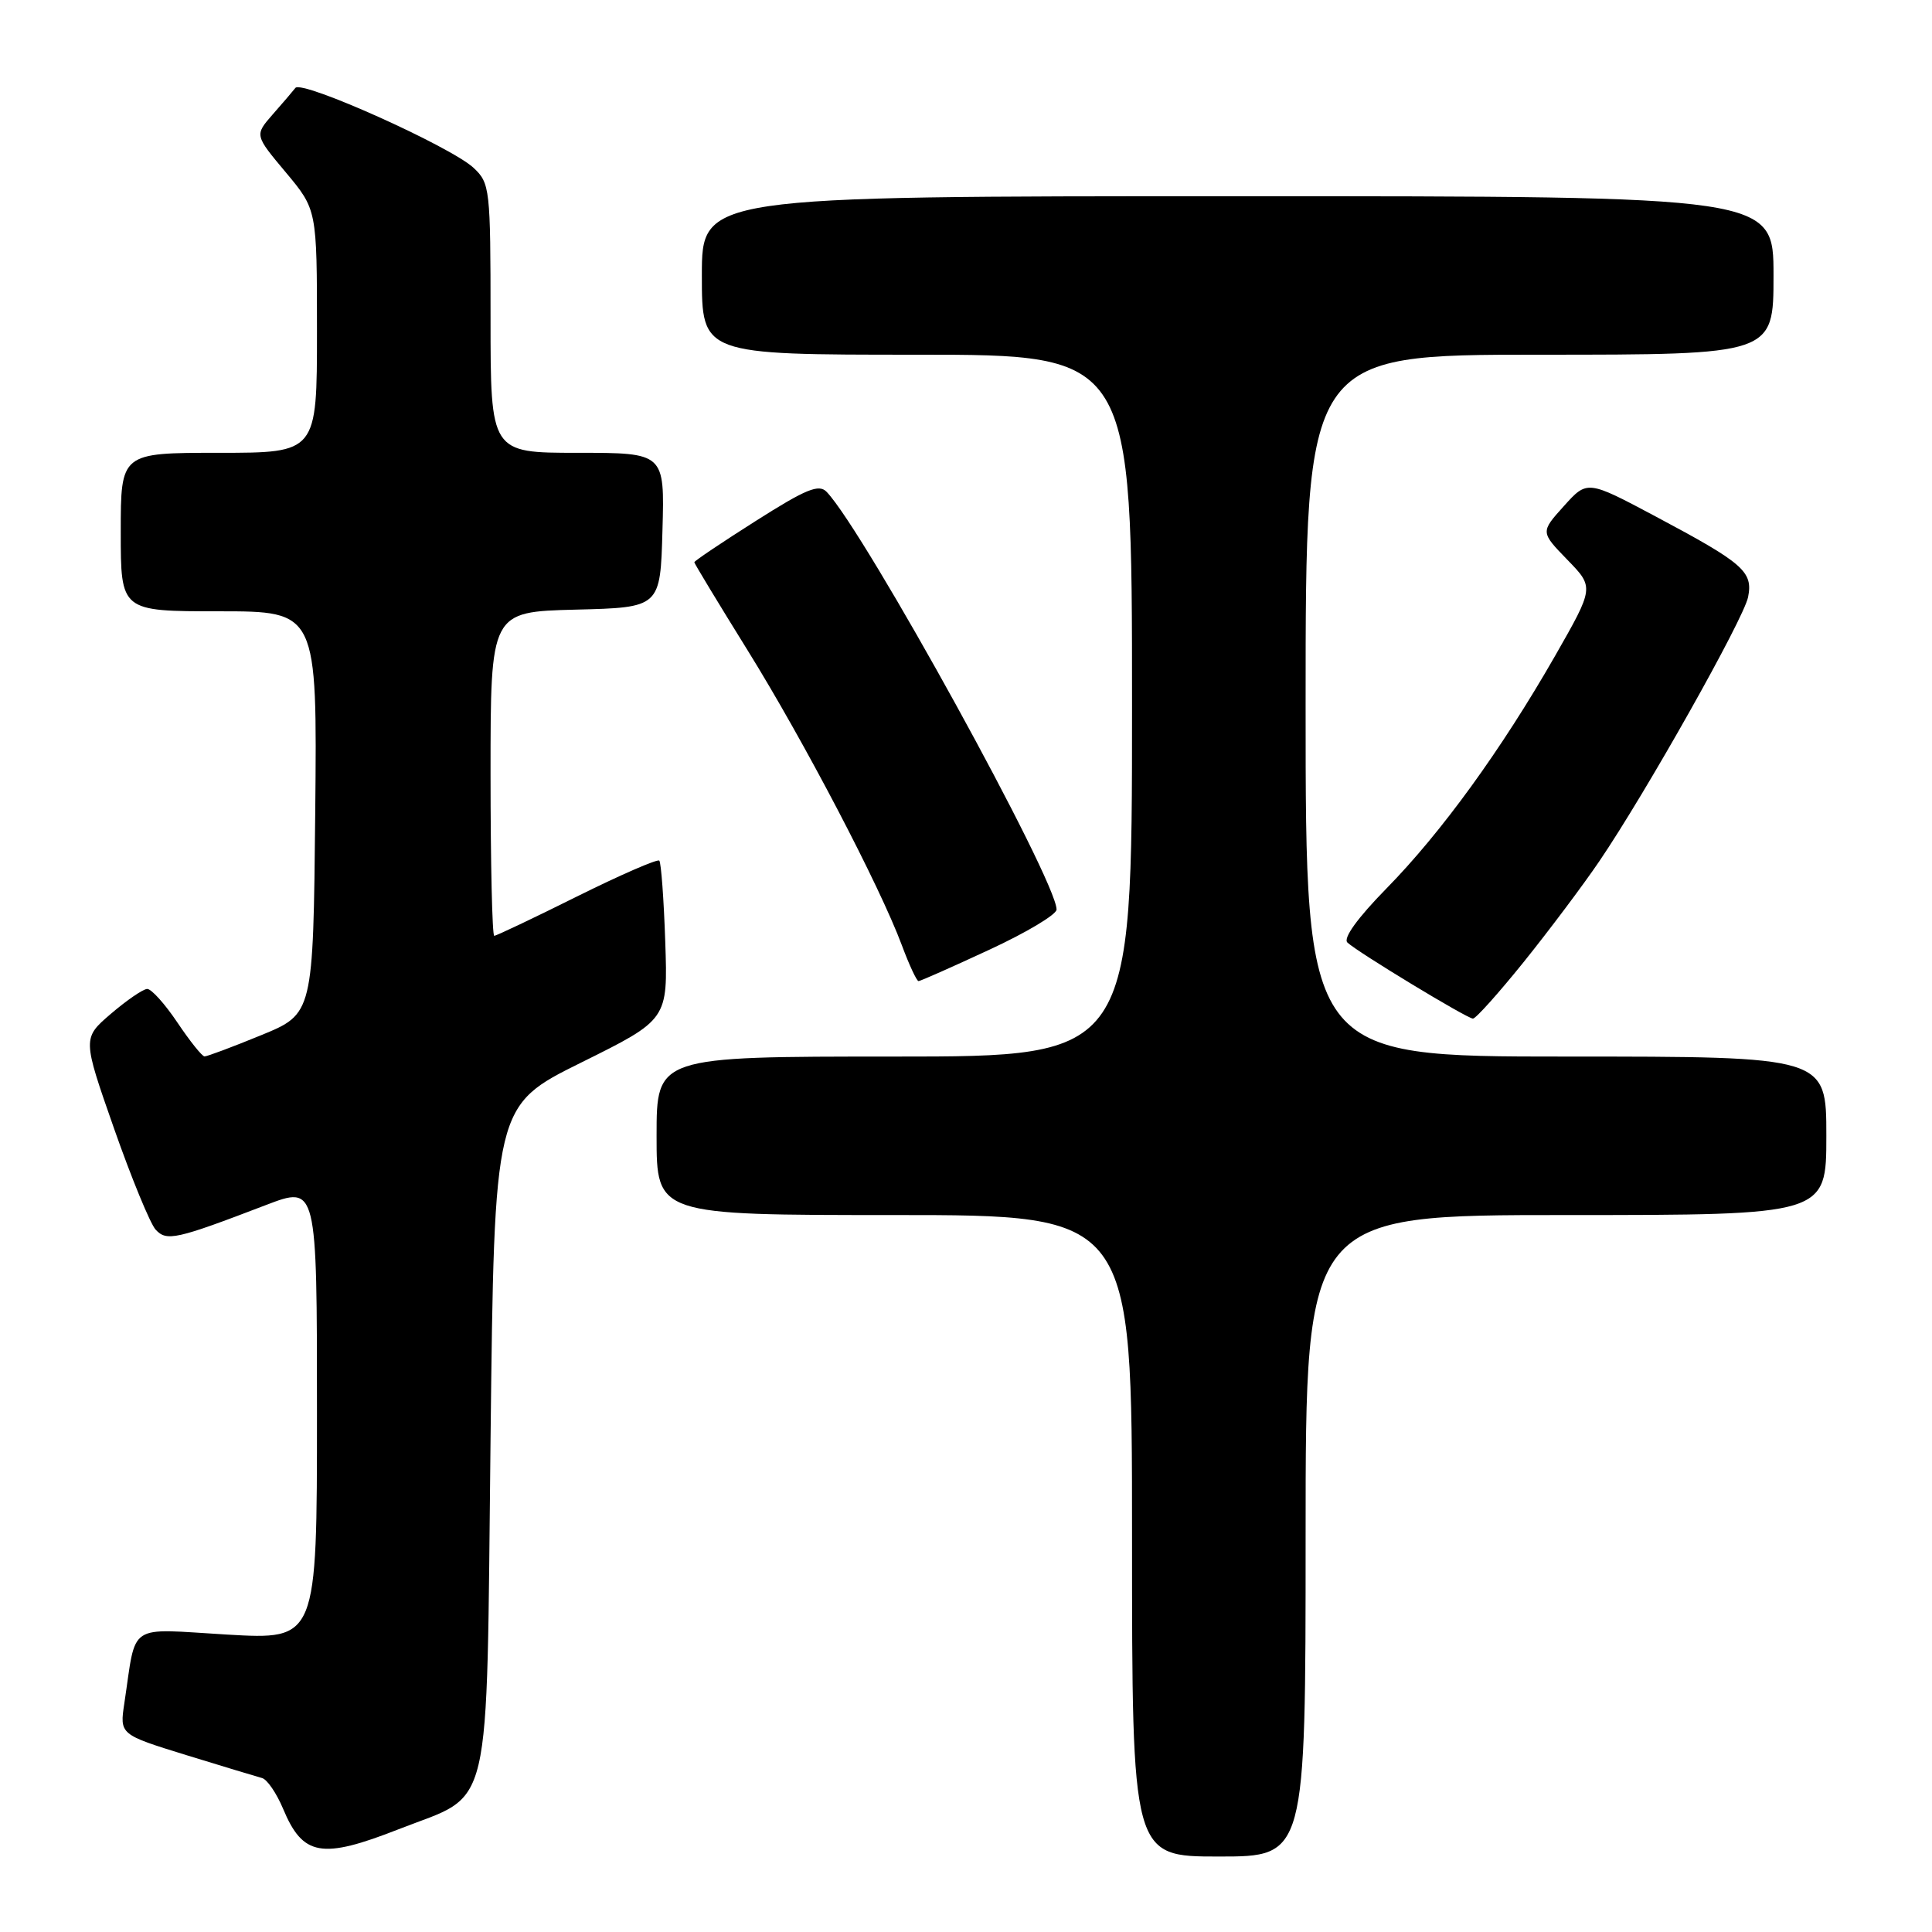 <?xml version="1.0" encoding="UTF-8" standalone="no"?>
<!DOCTYPE svg PUBLIC "-//W3C//DTD SVG 1.1//EN" "http://www.w3.org/Graphics/SVG/1.1/DTD/svg11.dtd" >
<svg xmlns="http://www.w3.org/2000/svg" xmlns:xlink="http://www.w3.org/1999/xlink" version="1.1" viewBox="0 0 256 256">
 <g >
 <path fill="currentColor"
d=" M 173.00 203.50 C 173.00 161.00 173.00 161.00 207.50 161.00 C 242.00 161.00 242.00 161.00 242.00 150.50 C 242.00 140.00 242.00 140.00 207.50 140.00 C 173.00 140.00 173.00 140.00 173.00 93.50 C 173.00 47.00 173.00 47.00 204.00 47.00 C 235.00 47.00 235.00 47.00 235.00 36.50 C 235.00 26.00 235.00 26.00 164.00 26.00 C 93.00 26.00 93.00 26.00 93.00 36.50 C 93.00 47.00 93.00 47.00 121.50 47.00 C 150.00 47.00 150.00 47.00 150.00 93.50 C 150.00 140.00 150.00 140.00 118.50 140.00 C 87.00 140.00 87.00 140.00 87.00 150.50 C 87.00 161.00 87.00 161.00 118.50 161.00 C 150.00 161.00 150.00 161.00 150.00 203.50 C 150.00 246.00 150.00 246.00 161.50 246.00 C 173.00 246.00 173.00 246.00 173.00 203.50 Z  M 52.83 242.38 C 65.41 237.45 64.42 241.62 65.00 190.73 C 65.50 146.50 65.50 146.50 77.00 140.80 C 88.50 135.10 88.50 135.10 88.15 124.80 C 87.96 119.13 87.60 114.29 87.36 114.04 C 87.12 113.79 82.21 115.93 76.45 118.79 C 70.69 121.66 65.76 124.00 65.49 124.00 C 65.22 124.00 65.00 114.34 65.00 102.53 C 65.00 81.07 65.00 81.07 76.25 80.78 C 87.50 80.50 87.50 80.50 87.78 70.25 C 88.07 60.00 88.07 60.00 76.53 60.00 C 65.00 60.00 65.00 60.00 65.00 42.17 C 65.00 24.98 64.92 24.27 62.75 22.24 C 59.74 19.43 39.99 10.56 39.14 11.65 C 38.77 12.12 37.41 13.72 36.10 15.20 C 33.74 17.91 33.74 17.91 37.87 22.84 C 42.00 27.78 42.00 27.78 42.00 43.89 C 42.00 60.00 42.00 60.00 29.00 60.00 C 16.00 60.00 16.00 60.00 16.00 70.50 C 16.00 81.00 16.00 81.00 29.02 81.00 C 42.03 81.00 42.03 81.00 41.77 107.67 C 41.50 134.34 41.50 134.34 34.60 137.17 C 30.80 138.73 27.43 139.99 27.10 139.98 C 26.77 139.97 25.15 137.94 23.50 135.48 C 21.85 133.02 20.05 131.02 19.50 131.04 C 18.95 131.06 16.79 132.54 14.71 134.32 C 10.92 137.57 10.92 137.57 15.11 149.53 C 17.42 156.11 19.90 162.14 20.62 162.93 C 22.08 164.52 23.32 164.24 35.25 159.67 C 42.00 157.09 42.00 157.09 42.00 187.19 C 42.00 217.28 42.00 217.28 30.09 216.59 C 16.69 215.80 18.11 214.86 16.48 225.66 C 15.85 229.83 15.85 229.83 24.68 232.56 C 29.53 234.05 34.05 235.42 34.72 235.60 C 35.39 235.77 36.64 237.60 37.51 239.67 C 40.13 245.95 42.61 246.39 52.83 242.38 Z  M 201.94 127.42 C 205.29 123.25 209.78 117.27 211.91 114.13 C 218.11 105.01 231.04 82.03 231.63 79.12 C 232.30 75.74 231.04 74.64 219.41 68.45 C 210.32 63.61 210.32 63.61 207.22 67.06 C 204.12 70.50 204.12 70.50 207.68 74.17 C 211.24 77.83 211.24 77.83 206.05 86.92 C 198.92 99.37 190.99 110.31 183.70 117.74 C 179.89 121.63 177.94 124.32 178.54 124.89 C 179.89 126.17 194.36 134.94 195.17 134.97 C 195.54 134.99 198.58 131.59 201.94 127.42 Z  M 131.08 125.85 C 135.99 123.58 140.00 121.18 140.00 120.52 C 140.00 116.63 114.63 70.53 109.54 65.18 C 108.51 64.10 106.83 64.78 100.14 69.03 C 95.66 71.87 92.00 74.33 92.00 74.50 C 92.00 74.66 95.17 79.90 99.05 86.15 C 106.54 98.22 116.57 117.39 119.50 125.25 C 120.47 127.86 121.47 130.00 121.71 130.00 C 121.96 130.00 126.17 128.13 131.08 125.85 Z "/>
</g>
</svg>